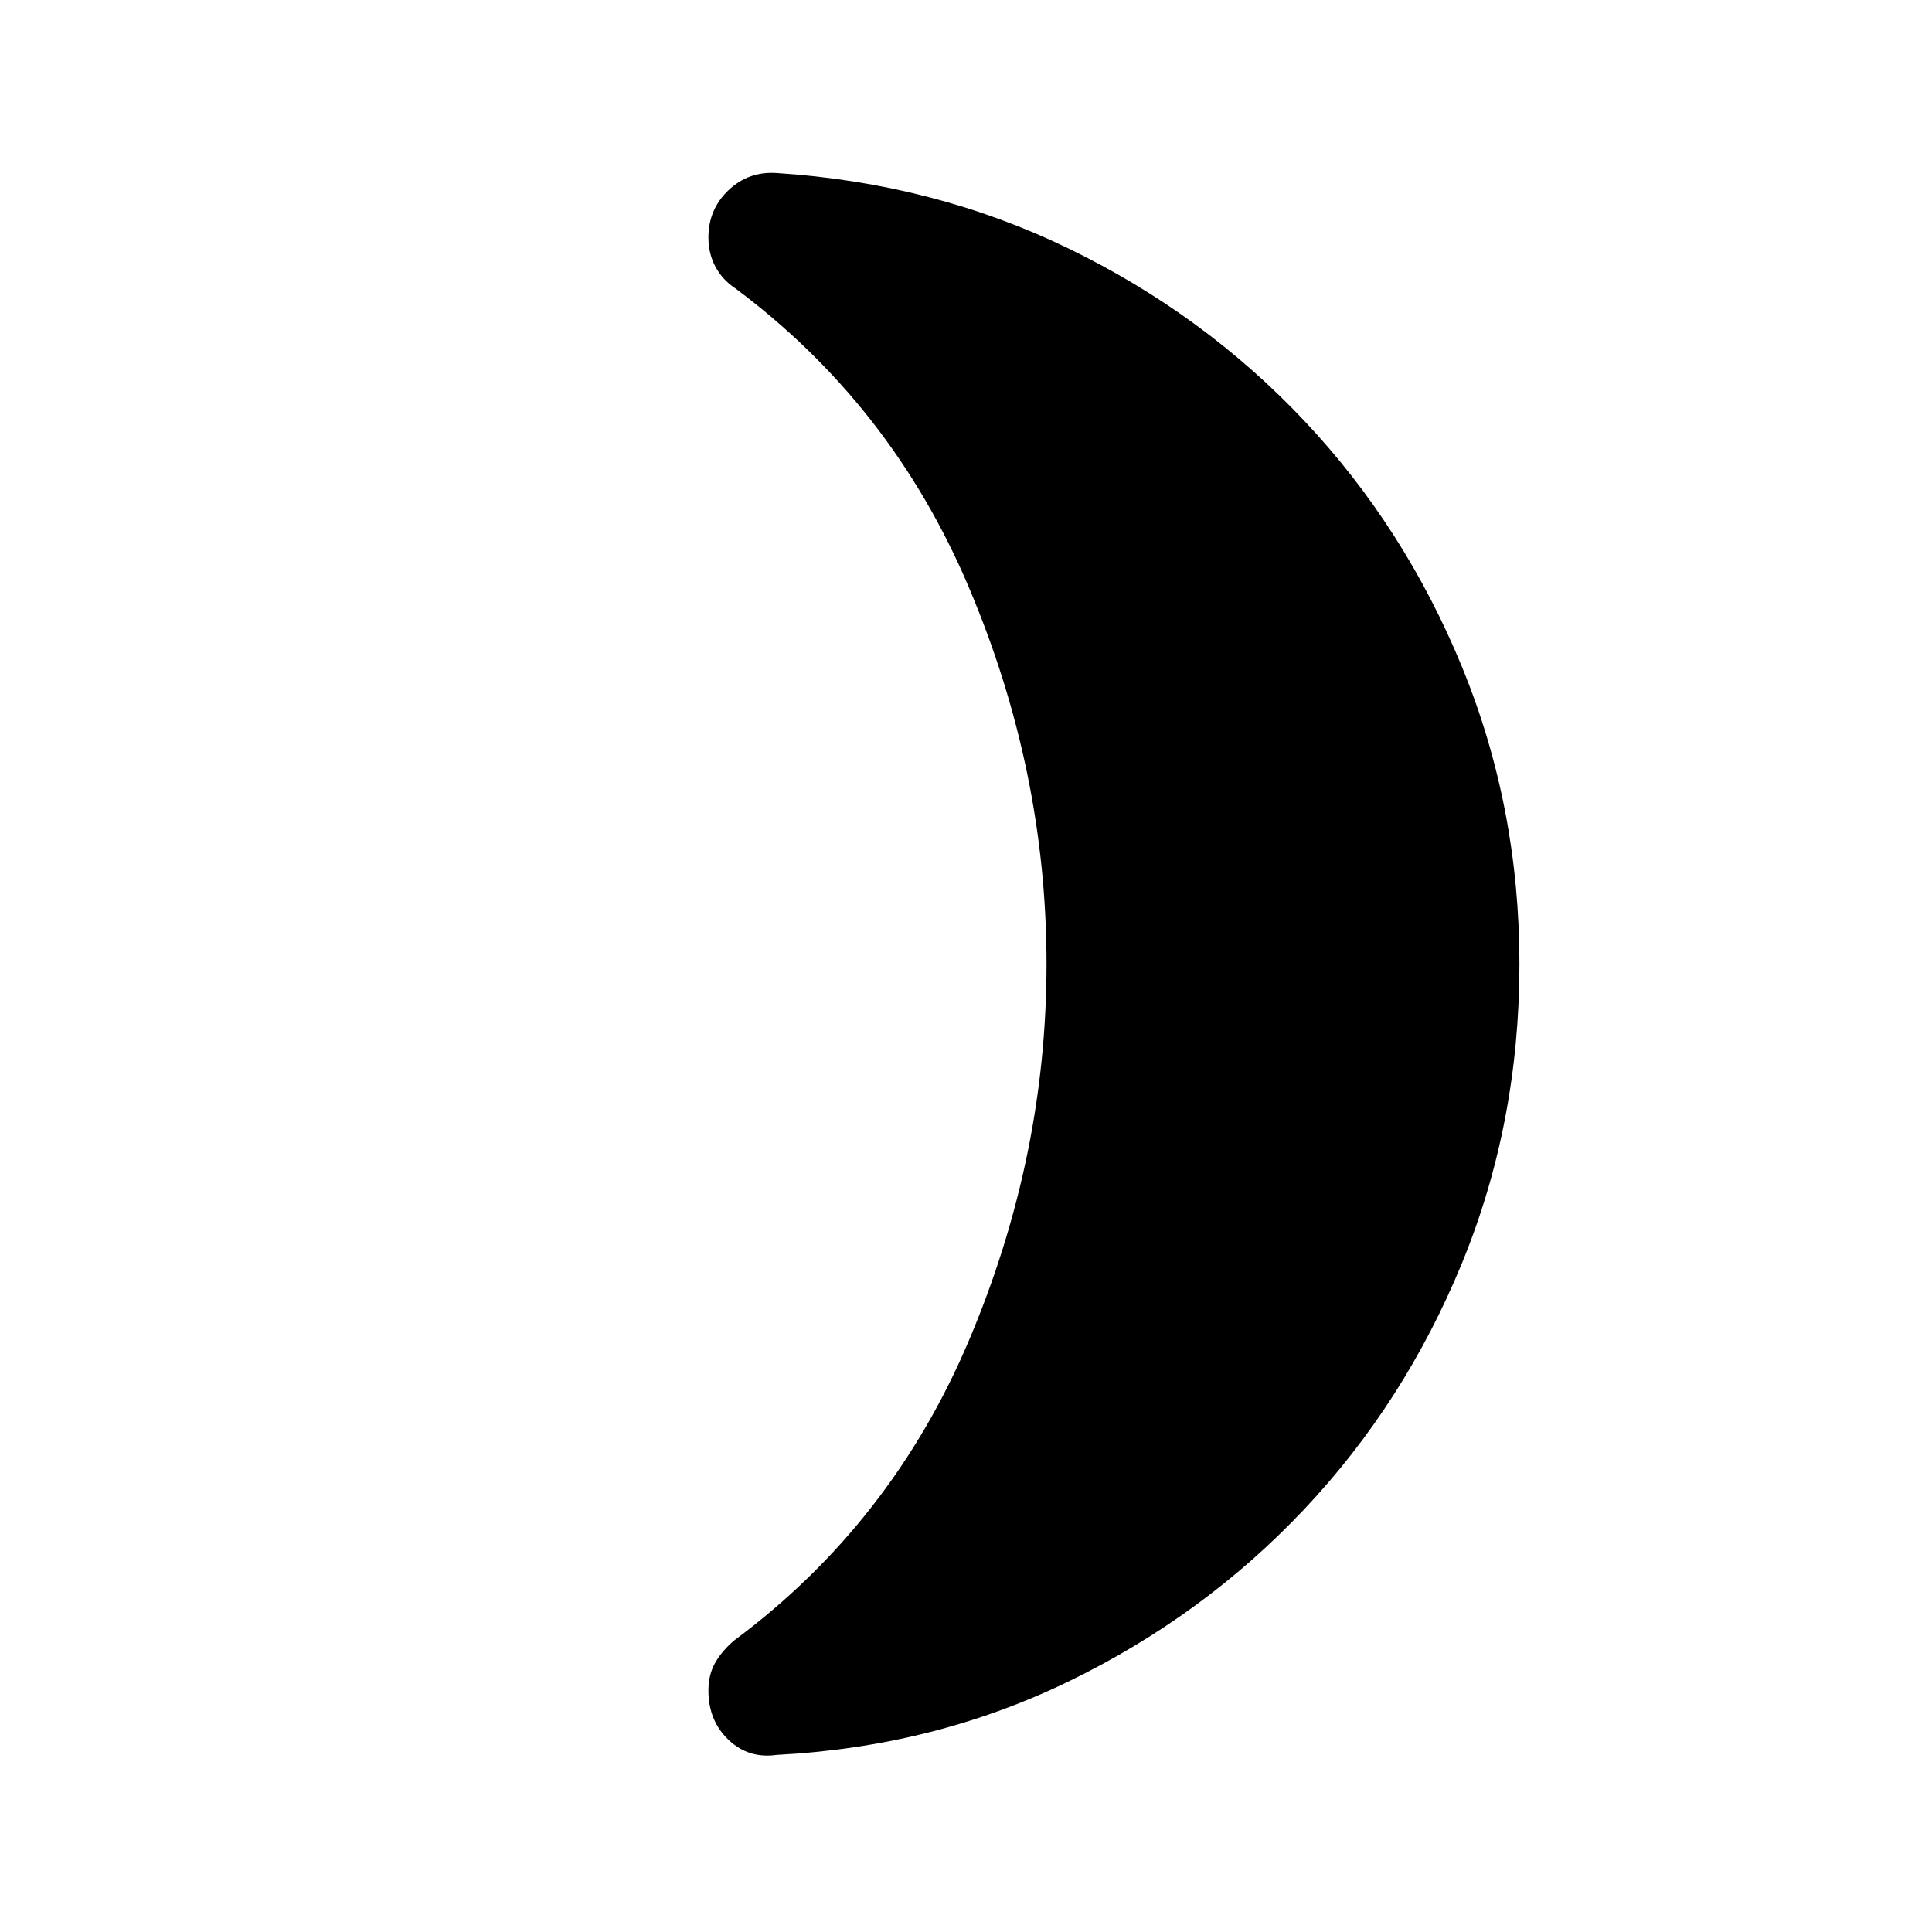 <svg xmlns="http://www.w3.org/2000/svg" height="40" width="40"><path d="M31.458 19.958Q31.458 23.25 30.271 26.146Q29.083 29.042 27 31.25Q24.917 33.458 22.125 34.812Q19.333 36.167 16.083 36.333Q15.5 36.417 15.083 36.021Q14.667 35.625 14.667 35Q14.667 34.667 14.812 34.417Q14.958 34.167 15.208 33.958Q18.458 31.542 20.062 27.75Q21.667 23.958 21.667 19.958Q21.667 15.958 20.062 12.167Q18.458 8.375 15.208 5.958Q14.958 5.792 14.812 5.521Q14.667 5.25 14.667 4.917Q14.667 4.333 15.083 3.938Q15.5 3.542 16.083 3.583Q19.333 3.792 22.125 5.146Q24.917 6.5 27 8.708Q29.083 10.917 30.271 13.813Q31.458 16.708 31.458 19.958Z"/></svg>